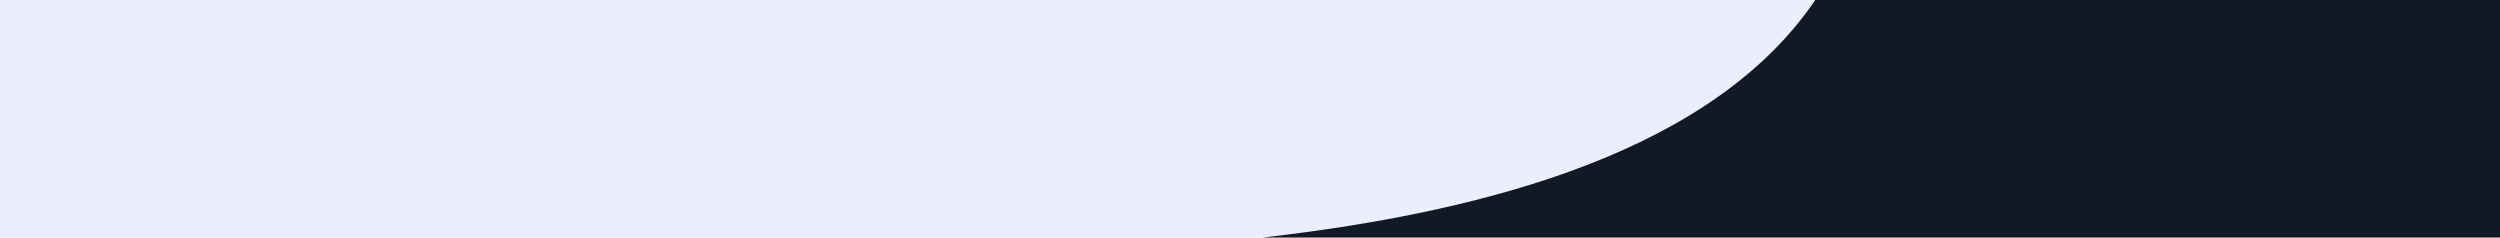 <?xml version="1.0" encoding="UTF-8" standalone="no"?>
<!-- Created with Inkscape (http://www.inkscape.org/) -->

<svg
   width="319.167mm"
   height="30.321mm"
   viewBox="0 0 319.167 30.321"
   version="1.1"
   id="svg1"
   xmlns:inkscape="http://www.inkscape.org/namespaces/inkscape"
   xmlns:sodipodi="http://sodipodi.sourceforge.net/DTD/sodipodi-0.dtd"
   xmlns="http://www.w3.org/2000/svg"
   xmlns:svg="http://www.w3.org/2000/svg">
  <sodipodi:namedview
     id="namedview1"
     pagecolor="#ffffff"
     bordercolor="#000000"
     borderopacity="0.25"
     inkscape:showpageshadow="2"
     inkscape:pageopacity="0.0"
     inkscape:pagecheckerboard="0"
     inkscape:deskcolor="#d1d1d1"
     inkscape:document-units="mm"
     inkscape:export-bgcolor="#ffffff00" />
  <defs
     id="defs1" />
  <g
     inkscape:label="Layer 1"
     inkscape:groupmode="layer"
     id="layer1"
     transform="translate(-15.343,-94.434)">
    <rect
       style="opacity:1;fill:#ECEEFF;fill-opacity:1;stroke-width:0.559;stroke-linecap:square;stroke-linejoin:round"
       id="rect2"
       width="319.167"
       height="30.321"
       x="15.343"
       y="94.434"
       ry="0"
       inkscape:export-filename="blue_banner.svg"
       inkscape:export-xdpi="96"
       inkscape:export-ydpi="96" />
    <path
       style="opacity:1;fill:#111827;fill-opacity:1;stroke-width:0.4;stroke-linecap:square;stroke-linejoin:round"
       d="m 334.51,94.434 -87.417,10e-7 c -12.892,19.027 -41.148,26.982 -70.518,30.321 h 157.935 z"
       id="path3"
       sodipodi:nodetypes="ccccc" />
  </g>
</svg>
